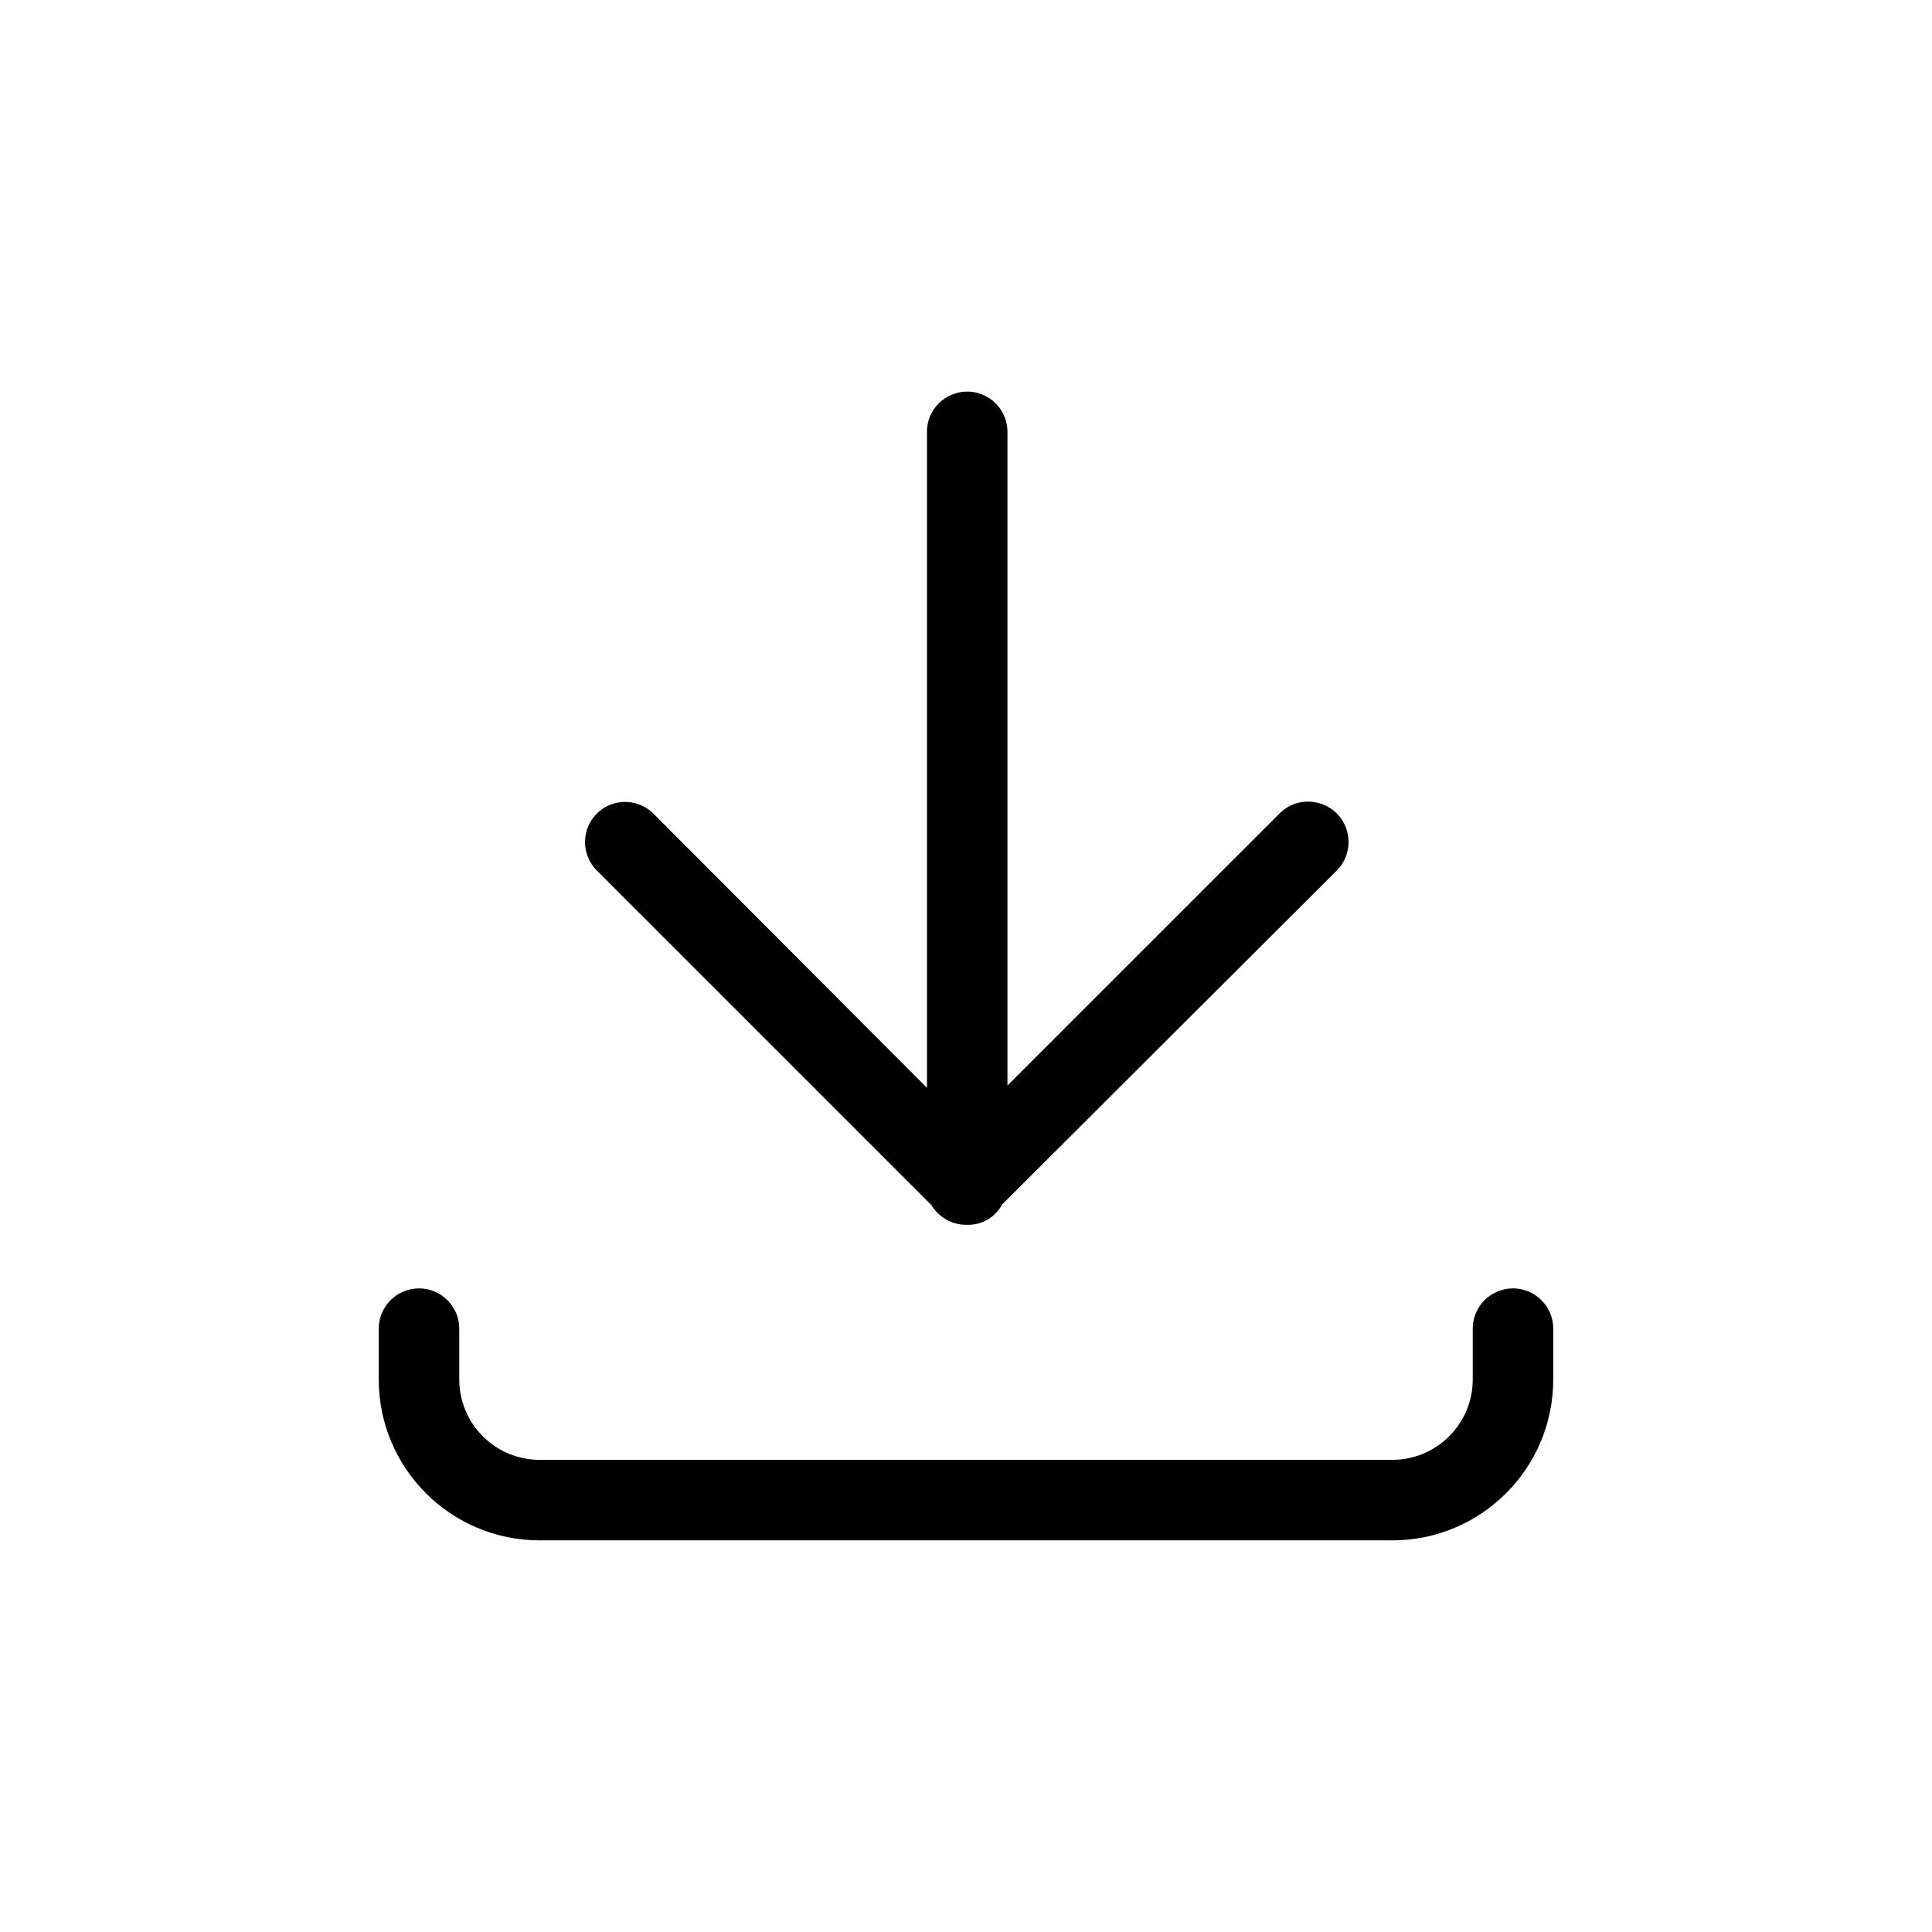 <svg viewBox="0 0 24 24" xmlns="http://www.w3.org/2000/svg">
  <path  d="M 11.995 15.215 C 11.863 15.214 11.737 15.16 11.645 15.065 C 11.615 15.036 11.59 15.004 11.57 14.97 L 7.415 10.815 C 7.218 10.619 7.218 10.301 7.415 10.105 C 7.609 9.914 7.921 9.914 8.115 10.105 L 11.515 13.513 L 11.515 5.365 C 11.515 4.98 11.932 4.74 12.265 4.932 C 12.42 5.021 12.515 5.186 12.515 5.365 L 12.515 13.485 L 15.895 10.105 C 16.168 9.832 16.635 9.957 16.735 10.33 C 16.781 10.503 16.732 10.688 16.605 10.815 L 12.452 14.959 C 12.429 15.001 12.4 15.04 12.365 15.075 C 12.273 15.168 12.146 15.219 12.015 15.215 C 12.01 15.215 12.006 15.215 12.001 15.215 C 11.999 15.215 11.997 15.215 11.995 15.215 Z M 17.295 19.135 L 6.705 19.135 C 5.6 19.135 4.705 18.24 4.705 17.135 L 4.705 16.505 C 4.705 16.229 4.929 16.005 5.205 16.005 C 5.481 16.005 5.705 16.229 5.705 16.505 L 5.705 17.135 C 5.705 17.687 6.153 18.135 6.705 18.135 L 17.295 18.135 C 17.847 18.135 18.295 17.687 18.295 17.135 L 18.295 16.505 C 18.295 16.229 18.519 16.005 18.795 16.005 C 19.071 16.005 19.295 16.229 19.295 16.505 L 19.295 17.135 C 19.295 18.24 18.4 19.135 17.295 19.135 Z"/>
</svg>
